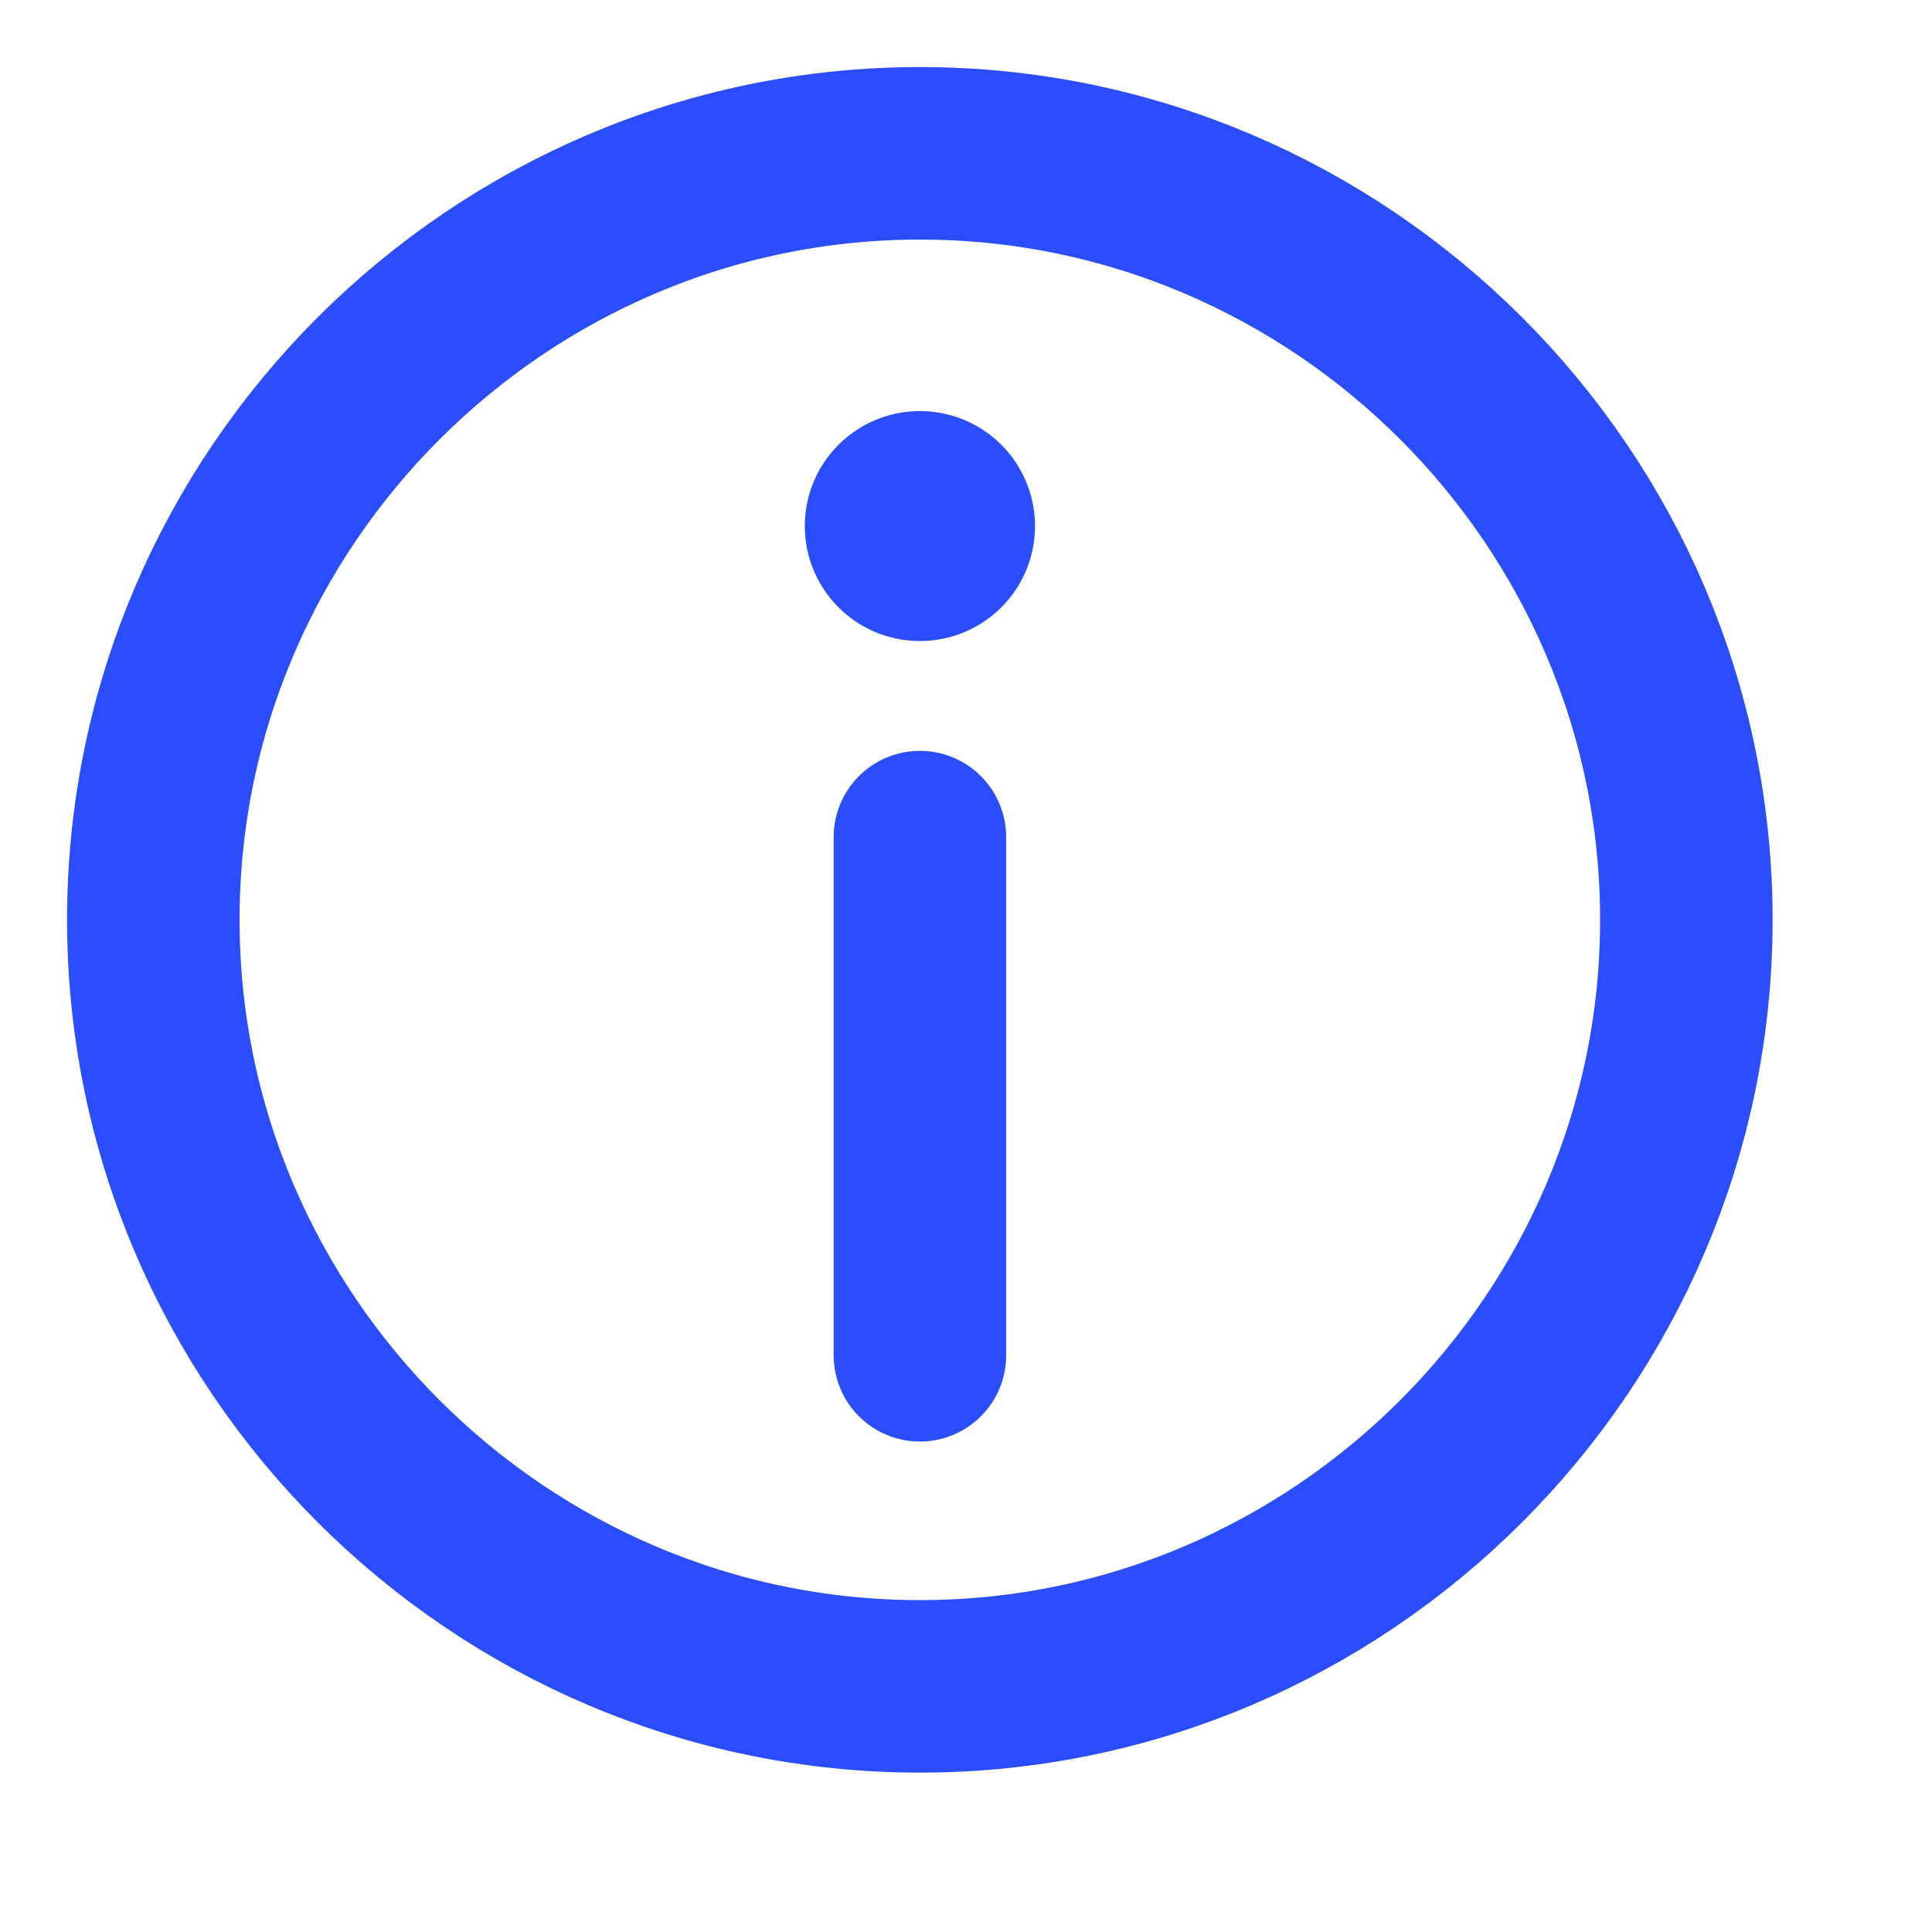 <svg width="14" height="14" viewBox="0 0 14 14" fill="none" xmlns="http://www.w3.org/2000/svg">
<path d="M6.666 1.111C3.611 1.111 1.111 3.61 1.111 6.665C1.111 9.72 3.611 12.22 6.666 12.22C9.721 12.22 12.22 9.72 12.22 6.665C12.22 3.61 9.721 1.111 6.666 1.111Z" stroke="#2A4DFD" stroke-width="1.25" stroke-linecap="round" stroke-linejoin="round"/>
<path d="M6.666 9.821L6.666 6.066" stroke="#2A4DFD" stroke-width="1.25" stroke-linecap="round" stroke-linejoin="round"/>
<path d="M6.665 3.812L6.667 3.812" stroke="#2A4DFD" stroke-width="1.666" stroke-linecap="round" stroke-linejoin="round"/>
</svg>
